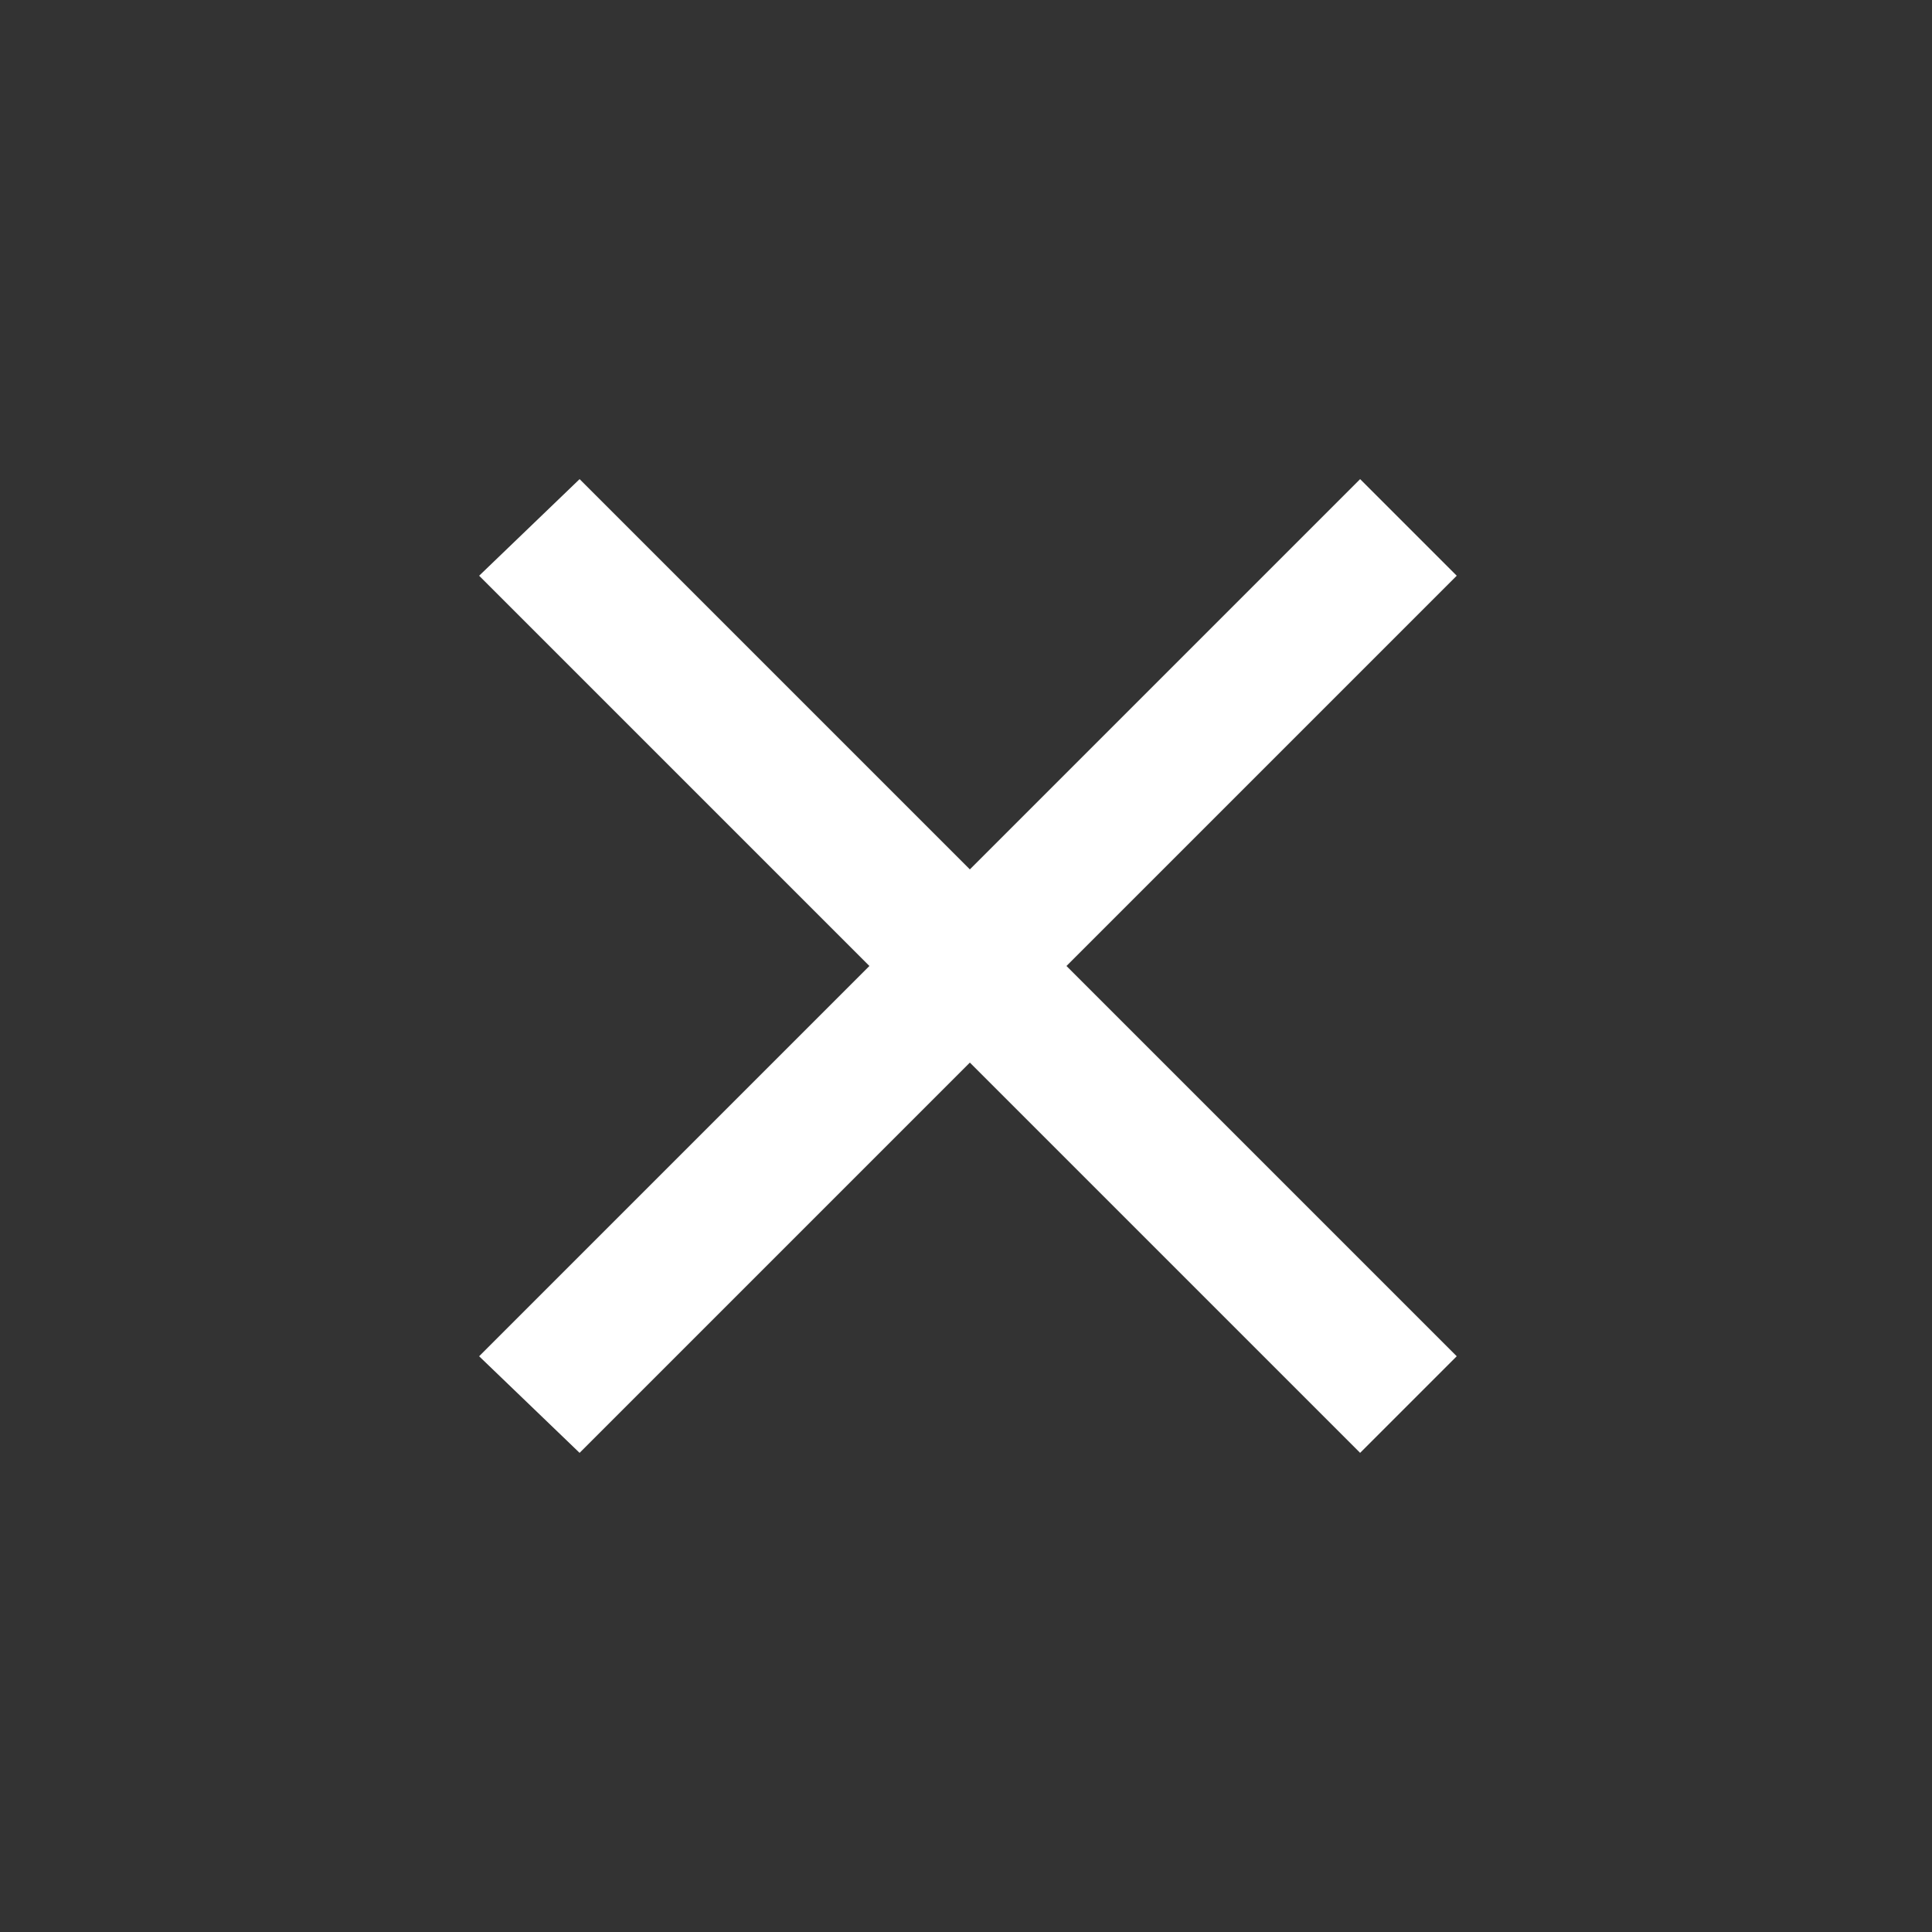 <?xml version="1.0" encoding="utf-8"?>
<svg version="1.1" xmlns="http://www.w3.org/2000/svg" xmlns:xlink="http://www.w3.org/1999/xlink" x="0px" y="0px"
	 viewBox="0 0 50 50" enable-background="new 0 0 50 50" xml:space="preserve">
	<rect x="0" y="0" width="50" height="50" fill="#333333" stroke="none"/>
	<g id="close">
		<polygon fill="#FFFFFF" points="37.7,14.9 35.2,12.4 25.1,22.5 15,12.4 12.4,14.9 22.5,25 12.4,35.1 15,37.6 25.1,27.5 35.2,37.6 
			37.7,35.1 27.6,25 		"/>
	</g>
</svg>